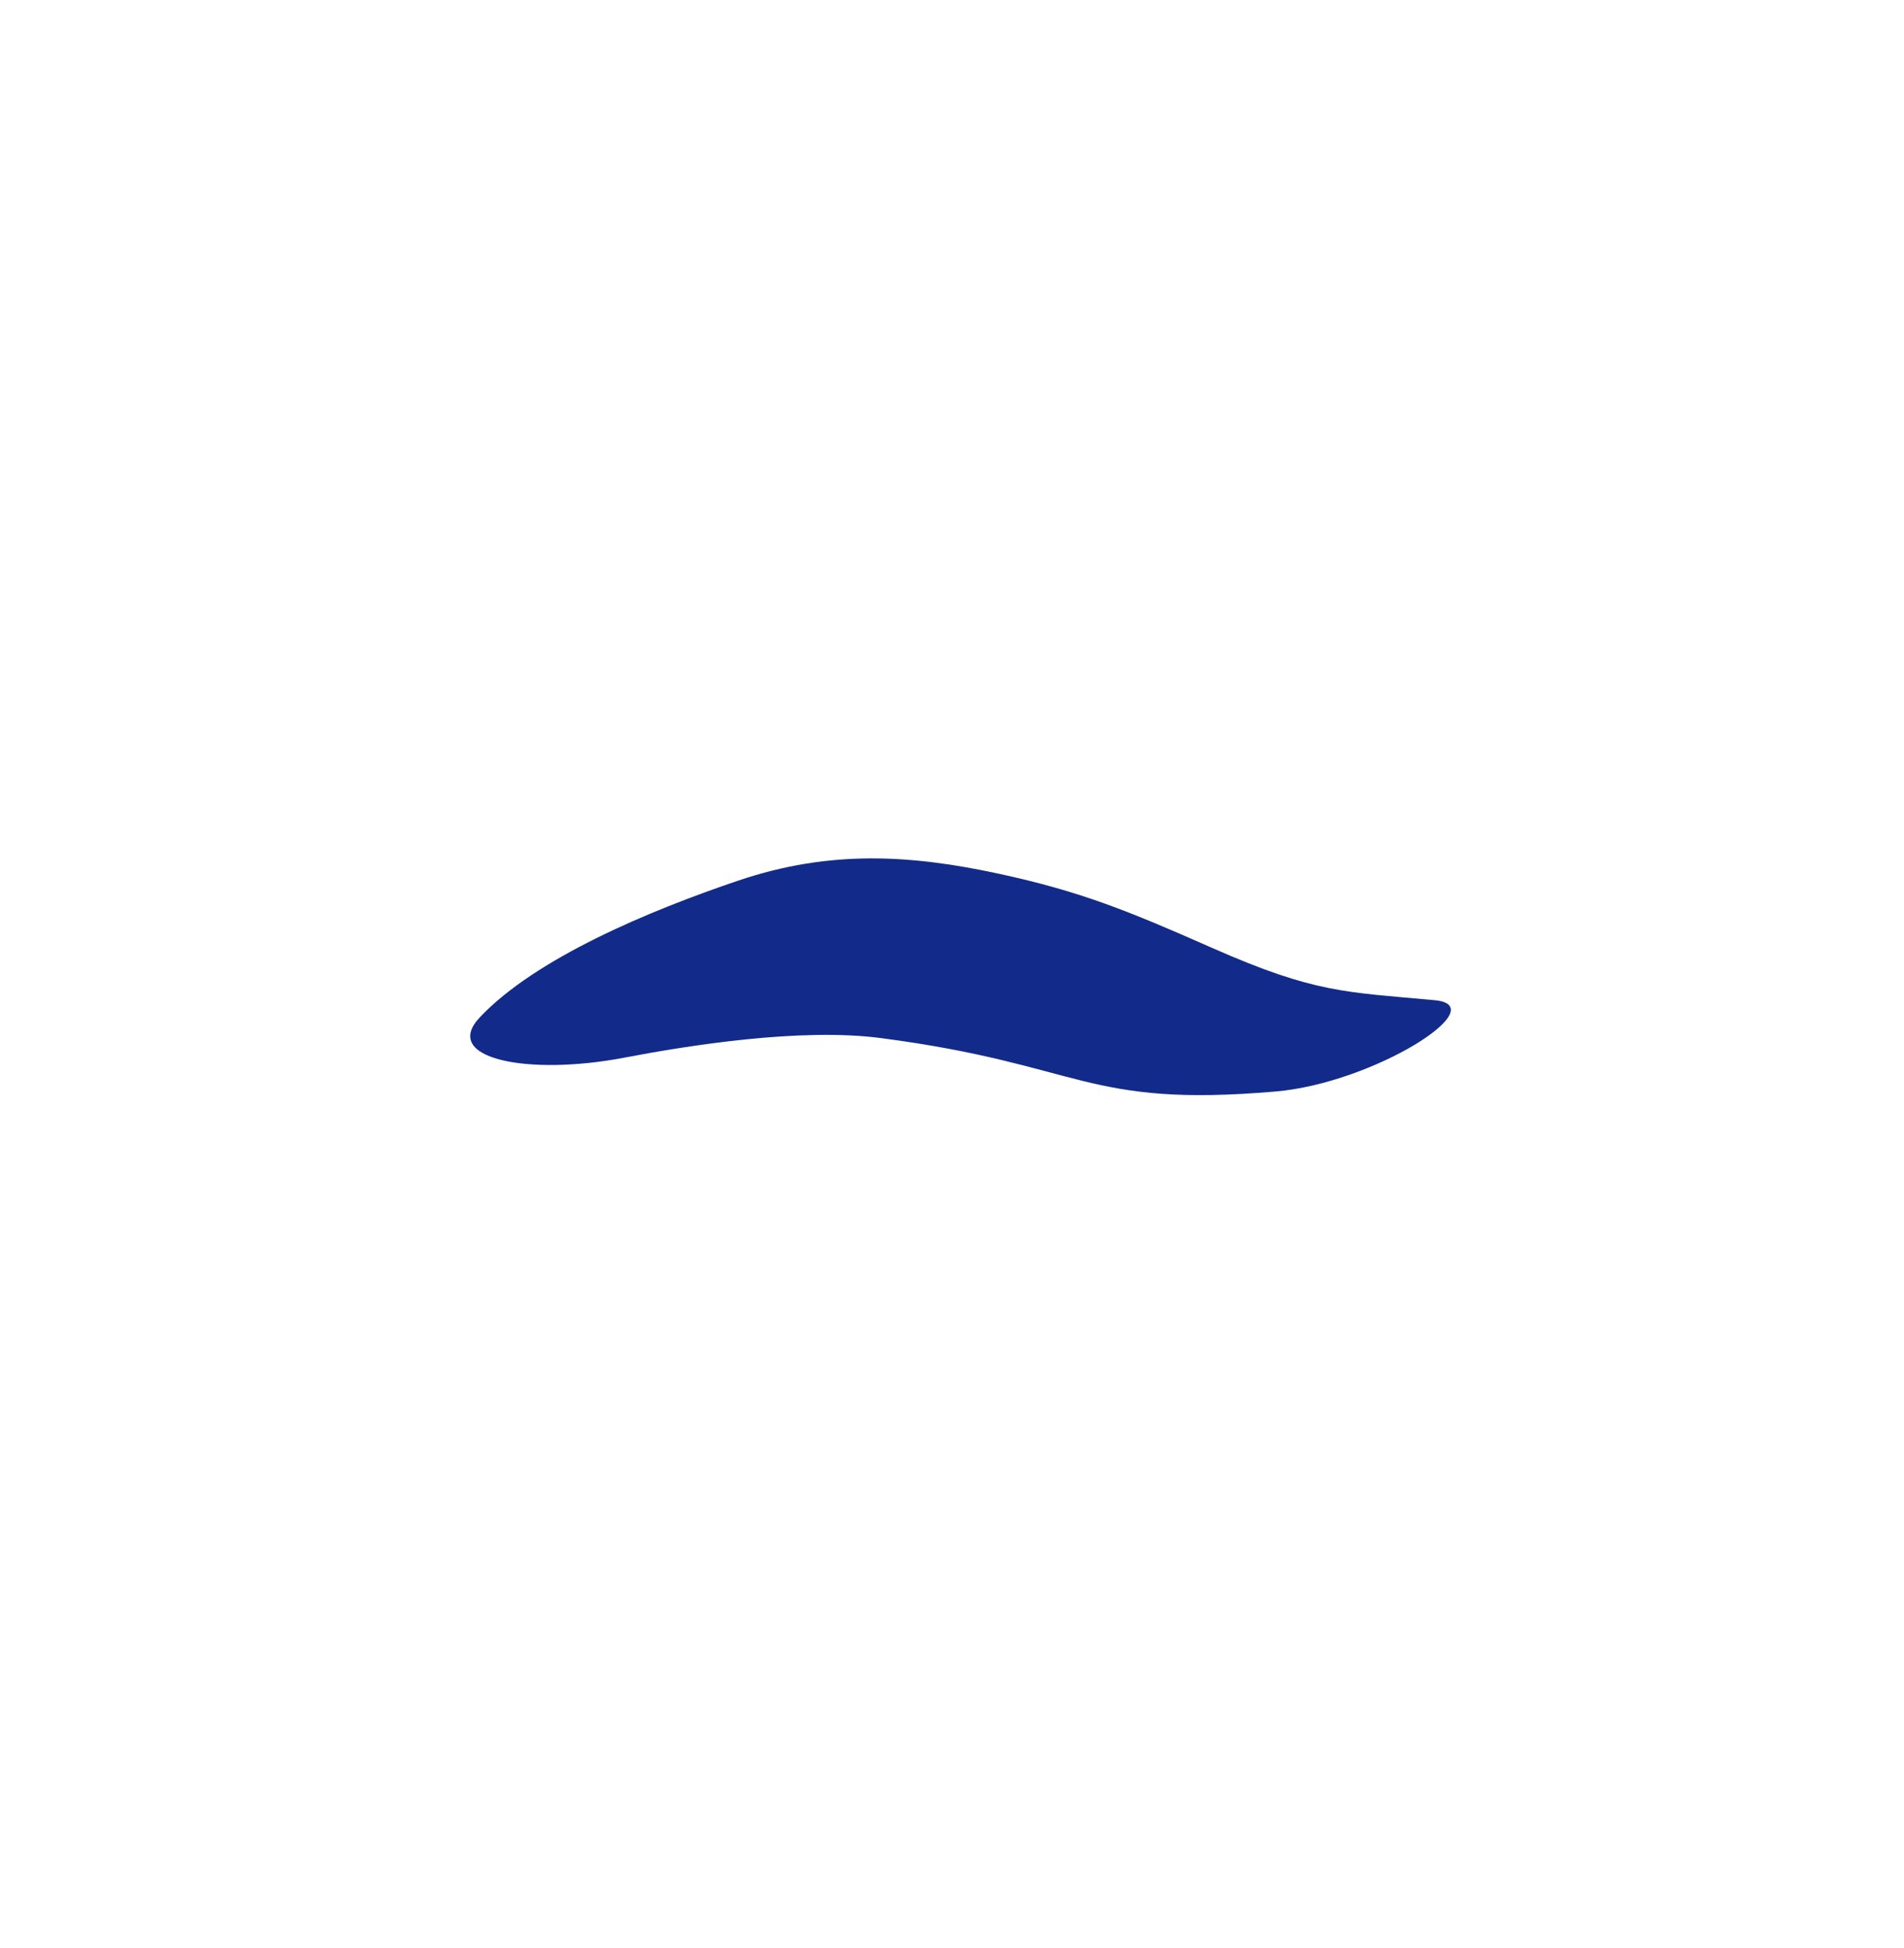 <svg xmlns="http://www.w3.org/2000/svg" xml:space="preserve" viewBox="0 0 215 220"><path d="M162.008 112.954c-10.007-.935-13.467-.75-25.147-5.911-9.482-4.189-14.857-6.381-24.117-8.381-9.894-2.137-19.029-2.708-29.328.769-10.172 3.434-22.945 8.796-29.231 15.452-4.438 4.699 5.454 6.632 16.277 4.564 7.205-1.376 19.912-3.406 28.981-2.22 22.945 3.001 22.989 7.889 44.591 6.037 11.096-.951 24.787-9.673 17.974-10.31" style="fill:#122a89"/></svg>